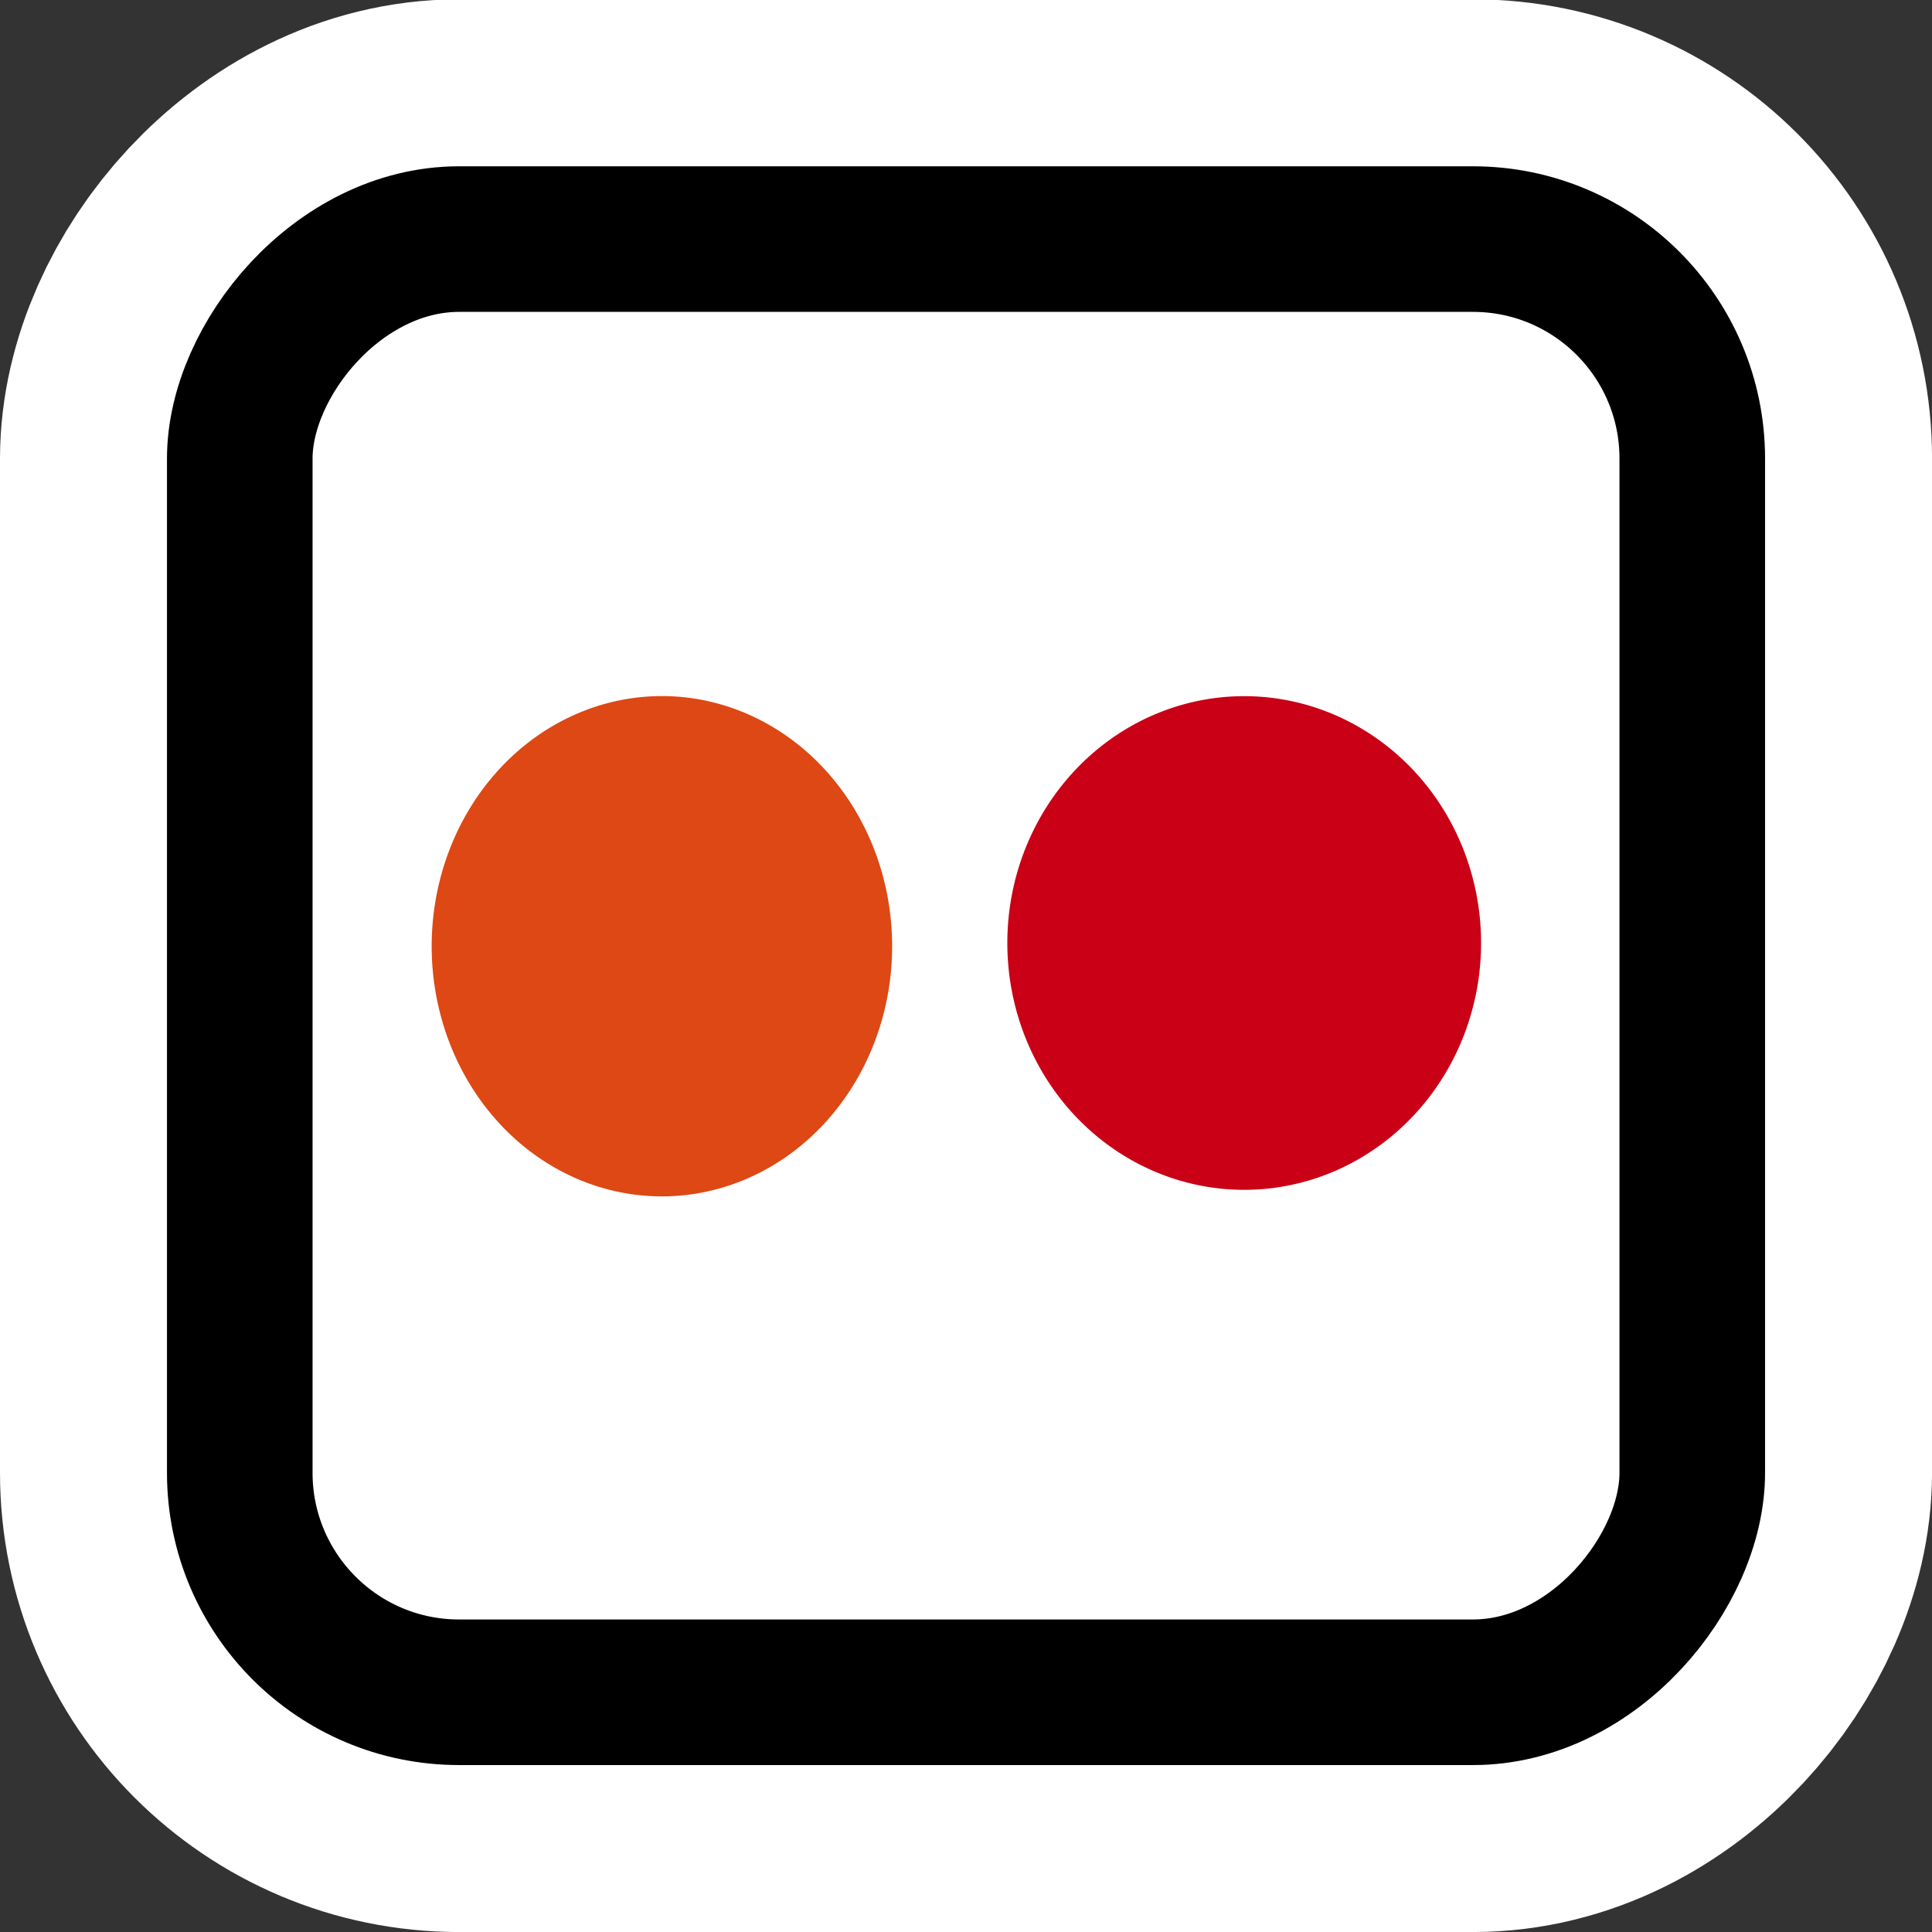 <?xml version="1.0" encoding="UTF-8" standalone="no"?>
<!-- Created with Inkscape (http://www.inkscape.org/) -->

<svg
   xmlns:dc="http://purl.org/dc/elements/1.1/"
   xmlns:cc="http://creativecommons.org/ns#"
   xmlns:rdf="http://www.w3.org/1999/02/22-rdf-syntax-ns#"
   xmlns:svg="http://www.w3.org/2000/svg"
   xmlns="http://www.w3.org/2000/svg"
   xmlns:xlink="http://www.w3.org/1999/xlink"
   xmlns:sodipodi="http://sodipodi.sourceforge.net/DTD/sodipodi-0.dtd"
   xmlns:inkscape="http://www.inkscape.org/namespaces/inkscape"
   width="48"
   height="48"
   id="svg2"
   sodipodi:version="0.32"
   inkscape:version="0.48.3.1 r9886"
   sodipodi:docname="Flickr.svg"
   version="1.0"
   inkscape:output_extension="org.inkscape.output.svg.inkscape">
  <rect width="100%" height="100%" fill="#333333" stroke="none"/>
  <defs
     id="defs4">
    <inkscape:perspective
       sodipodi:type="inkscape:persp3d"
       inkscape:vp_x="0 : 128 : 1"
       inkscape:vp_y="0 : 1000 : 0"
       inkscape:vp_z="256 : 128 : 1"
       inkscape:persp3d-origin="128 : 85.333333 : 1"
       id="perspective2834" />
    <linearGradient
       inkscape:collect="always"
       id="linearGradient2555">
      <stop
         style="stop-color: rgb(255, 255, 255); stop-opacity: 1;"
         offset="0"
         id="stop2557" />
      <stop
         style="stop-color: rgb(255, 255, 255); stop-opacity: 0;"
         offset="1"
         id="stop2559" />
    </linearGradient>
    <linearGradient
       inkscape:collect="always"
       xlink:href="#linearGradient2555"
       id="linearGradient2449"
       gradientUnits="userSpaceOnUse"
       gradientTransform="matrix(-0.1,0,0,0.1,348.132,498.668)"
       x1="-344.153"
       y1="274.711"
       x2="-395.849"
       y2="425.4" />
  </defs>
  <sodipodi:namedview
     id="base"
     pagecolor="#ffffff"
     bordercolor="#666666"
     borderopacity="1.0"
     inkscape:pageopacity="0.0"
     inkscape:pageshadow="2"
     inkscape:zoom="7.919596"
     inkscape:cx="3.3386241"
     inkscape:cy="28.393266"
     inkscape:document-units="px"
     inkscape:current-layer="layer1"
     inkscape:window-width="1366"
     inkscape:window-height="717"
     inkscape:window-x="0"
     inkscape:window-y="0"
     showgrid="false"
     inkscape:window-maximized="1" />
  <g
     inkscape:label="Layer 1"
     inkscape:groupmode="layer"
     id="layer1"
     transform="translate(-373.642,-526.344)">
    <rect
       style="fill:#ffffff;fill-opacity:1;fill-rule:evenodd;stroke:#ffffff;stroke-width:11.914;stroke-linecap:square;stroke-linejoin:miter;stroke-miterlimit:4;stroke-opacity:1;stroke-dasharray:none;stroke-dashoffset:0"
       id="rect3759"
       width="36.087"
       height="36.104"
       x="-415.686"
       y="532.284"
       rx="5.449"
       ry="5.452"
       transform="scale(-1,1)"
       inkscape:export-filename="C:\Documents and Settings\Molumen\Desktop\path3511111.png"
       inkscape:export-xdpi="7.7063322"
       inkscape:export-ydpi="7.7063322" />
    <rect
       inkscape:export-ydpi="7.7063322"
       inkscape:export-xdpi="7.7063322"
       inkscape:export-filename="C:\Documents and Settings\Molumen\Desktop\path3511111.png"
       transform="scale(-1,1)"
       ry="5.452"
       rx="5.449"
       y="532.284"
       x="-415.686"
       height="36.104"
       width="36.087"
       id="rect1942"
       style="fill:#ffffff;fill-opacity:1;fill-rule:evenodd;stroke:#000000;stroke-width:3.617;stroke-linecap:square;stroke-linejoin:miter;stroke-miterlimit:4;stroke-opacity:1;stroke-dasharray:none;stroke-dashoffset:0" />
    <path
       sodipodi:type="arc"
       style="fill:#dd4814;fill-opacity:1;fill-rule:nonzero;stroke:none"
       id="path4776"
       sodipodi:cx="78.571426"
       sodipodi:cy="124.57143"
       sodipodi:rx="37.142857"
       sodipodi:ry="40.357143"
       d="m 115.714,124.571 a 37.143,40.357 0 1 1 -74.286,0 37.143,40.357 0 1 1 74.286,0 z"
       transform="matrix(0.154,0,0,0.154,377.987,530.669)" />
    <path
       sodipodi:type="arc"
       style="fill:#c90016;fill-opacity:1;fill-rule:nonzero;stroke:none"
       id="path4778"
       sodipodi:cx="177.5"
       sodipodi:cy="127.60714"
       sodipodi:rx="38.214287"
       sodipodi:ry="39.821426"
       d="m 215.714,127.607 a 38.214,39.821 0 1 1 -76.429,0 38.214,39.821 0 1 1 76.429,0 z"
       transform="matrix(0.154,0,0,0.154,377.219,530.121)" />
  </g>
</svg>
